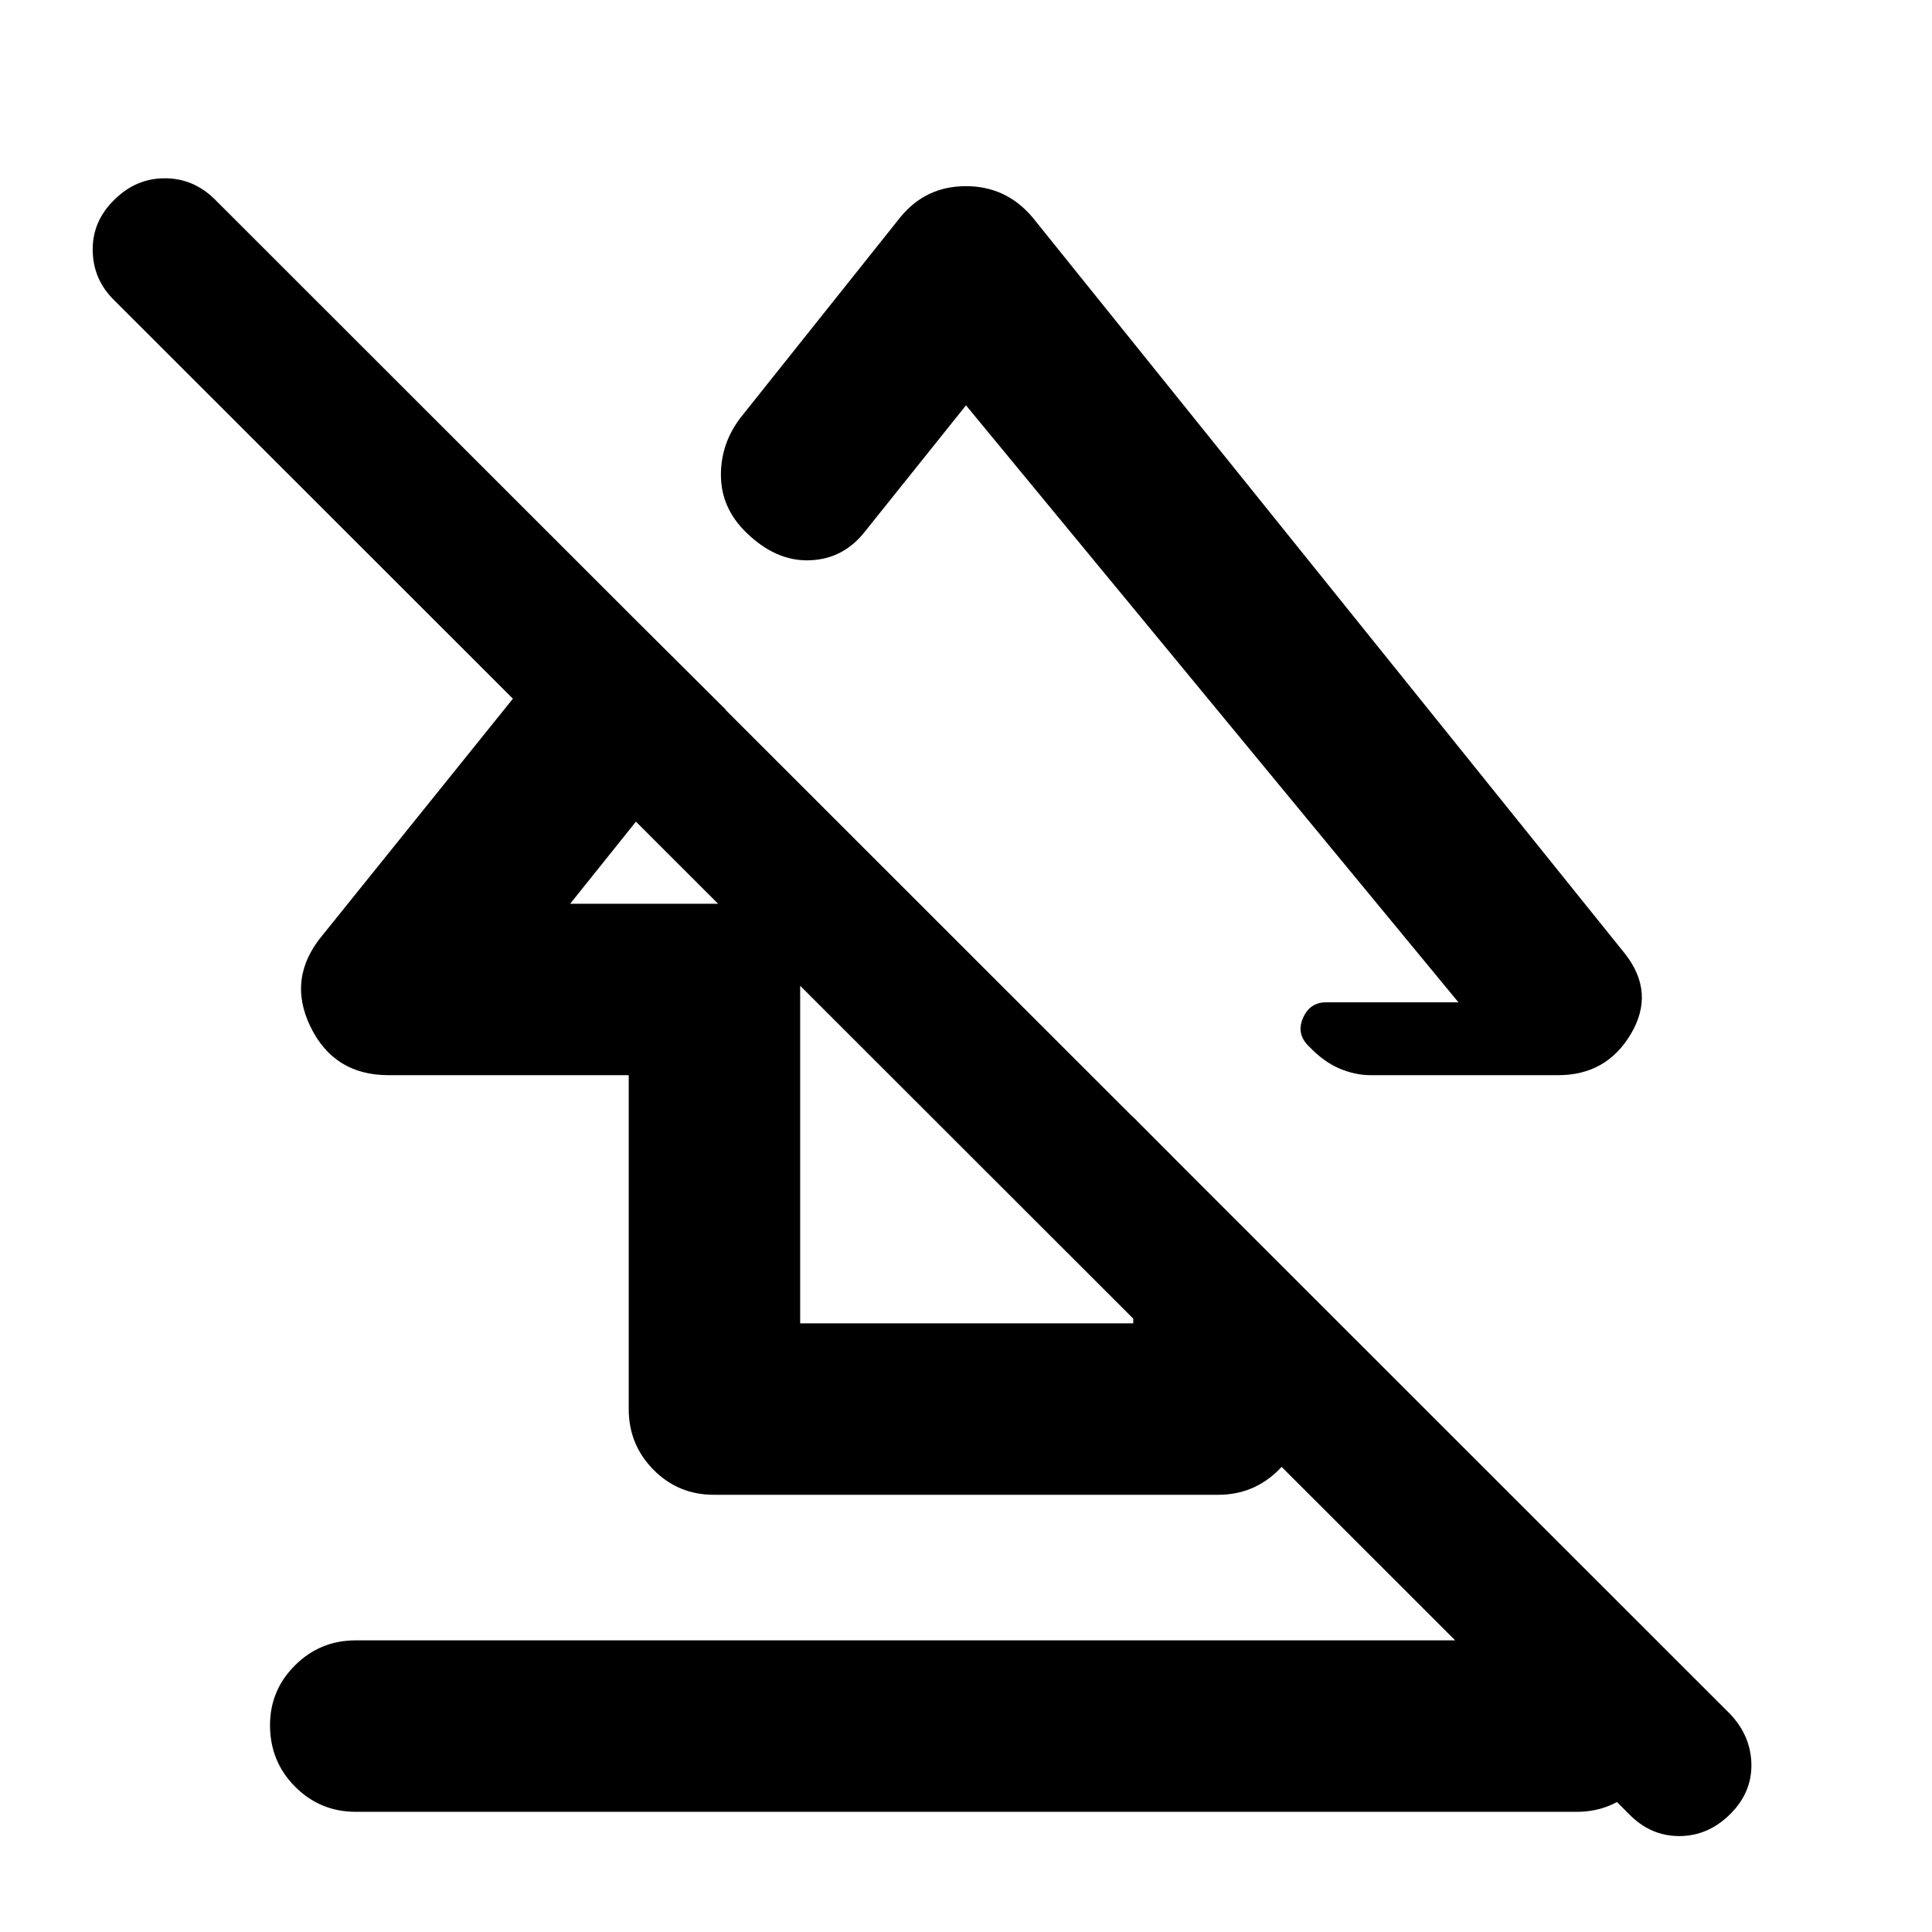 <svg xmlns="http://www.w3.org/2000/svg" height="40" viewBox="0 -960 960 960" width="40"><path d="M134.17-102.79q0-17.38 12.46-29.75 12.45-12.37 30.12-12.37h606.84q17.33 0 29.97 12.48 12.64 12.49 12.64 29.87 0 18.1-12.64 30.47-12.64 12.37-29.97 12.37H176.75q-17.67 0-30.12-12.49-12.46-12.49-12.46-30.58Zm58.87-322.96q-27.15 0-38.84-24.22-11.69-24.23 6.21-45.53l139.05-172.72 61.14 60.81-77.29 96.48H397.6v208.5h165.51v-102.48l84.81 85.19v59.9q0 17.67-12.45 30.12-12.46 12.45-30.12 12.45h-250.7q-17.66 0-29.95-12.45t-12.29-30.12v-165.93H193.04ZM513-852.07l294.46 365.99q15.11 19.23 2.95 39.78-12.15 20.55-36.14 20.55h-93.28q-7.57 0-15.4-3.3-7.82-3.31-15.1-10.93-6.48-6.14-3.1-14.05 3.39-7.92 11.55-7.92h65.75L480-758.59l-49.94 62.37q-10.81 14.04-27.74 14.63-16.93.59-31.78-14.06-12.16-11.98-12.32-27.98-.15-16.01 9.92-29.04l79.24-99.4Q460-867.5 479.96-867.5T513-852.07ZM809.42-58.63 56.83-810.72q-10.58-10.3-10.77-24.86-.19-14.57 10.81-25.2 10.66-10.63 25.03-10.63 14.37 0 25 10.63L859.82-108.2q10.25 10.97 10.44 24.95.19 13.99-10.48 24.62-10.99 10.96-25.36 10.96t-25-10.96Zm-328.7-527.75Zm-68.1 131.45Z"/></svg>